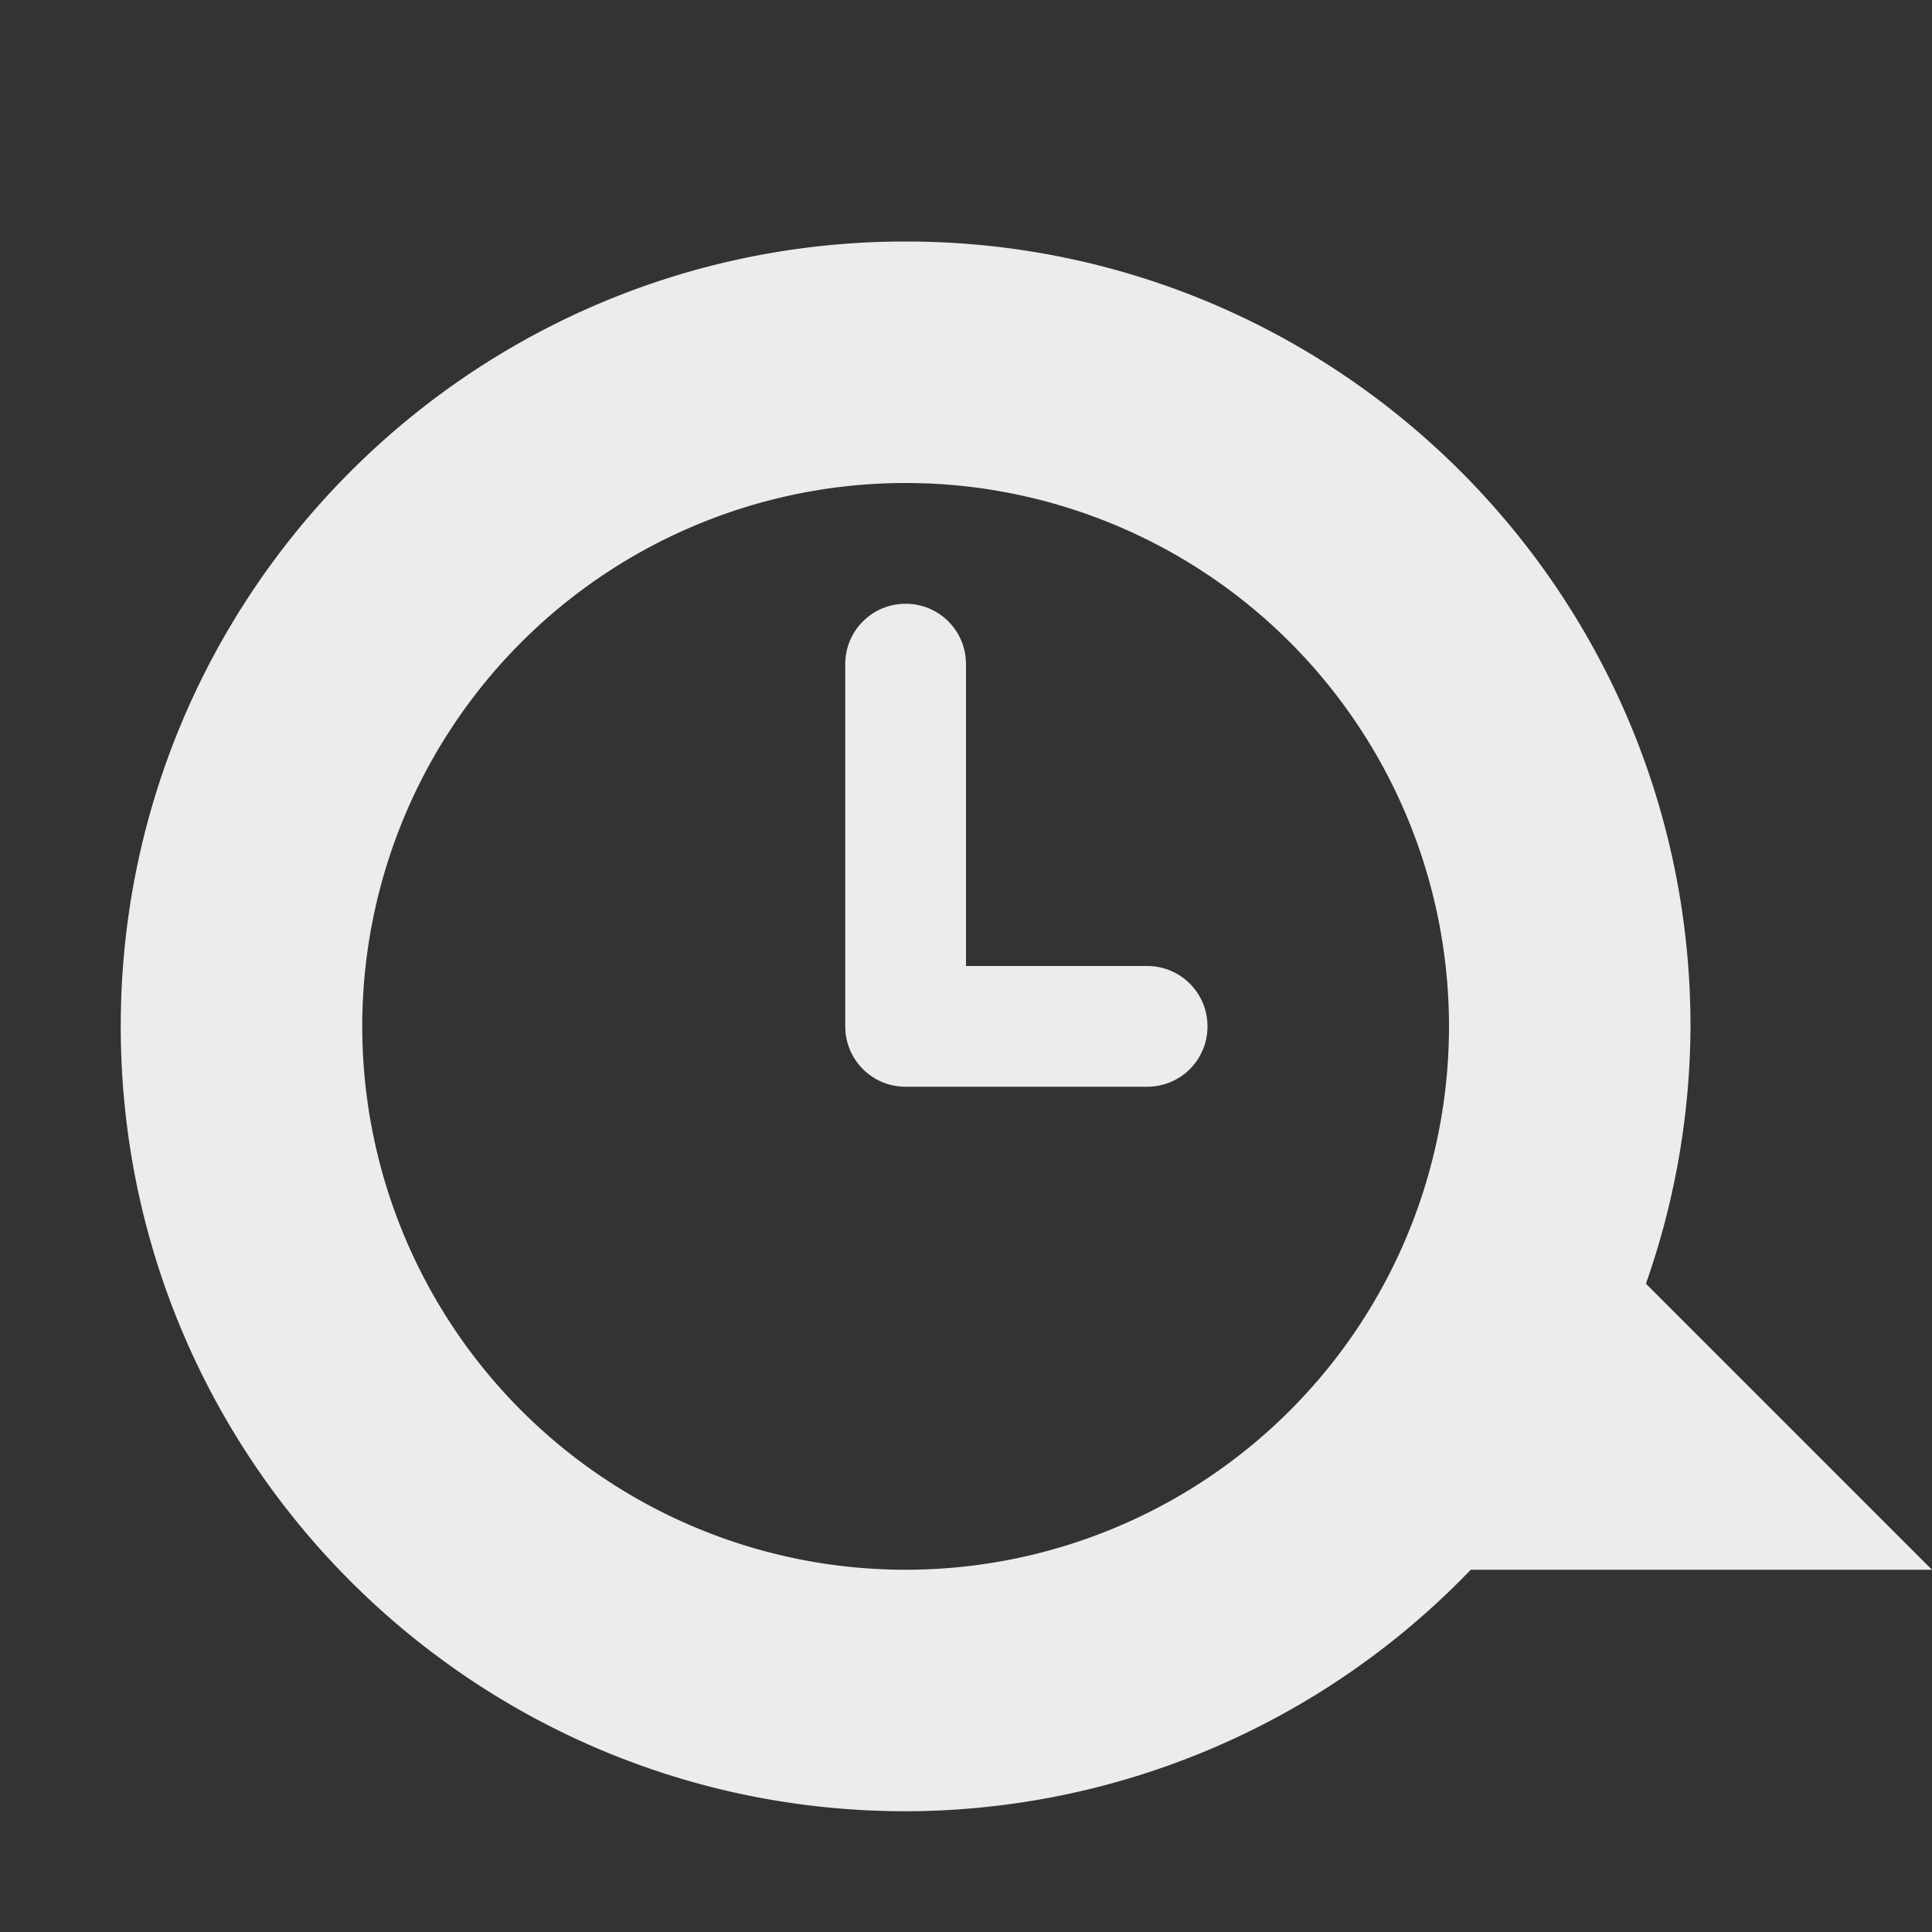<svg viewBox="0 0 16 16" xmlns="http://www.w3.org/2000/svg">
 <rect x="0" y="0" width="16" height="16" fill="#333333" stroke="none"/>
 <path style="fill:#ececec;opacity:1;fill-opacity:1;fill-rule:evenodd;stroke-width:1" d="m 7.5 2 c -3.59 0 -6.5 2.91 -6.5 6.5 c 0 3.59 2.91 6.5 6.5 6.5 c 1.767 -0.003 3.456 -0.725 4.68 -2 l 3.82 0 l -2.369 -2.369 c 0.241 -0.685 0.366 -1.405 0.369 -2.131 c 0 -3.59 -2.91 -6.5 -6.5 -6.5 z m 0 2 a 4.5 4.5 0 0 1 4.5 4.5 a 4.5 4.5 0 0 1 -4.5 4.5 a 4.5 4.5 0 0 1 -4.5 -4.5 a 4.5 4.5 0 0 1 4.5 -4.5 z"/>
 <path style="fill:#ececec;opacity:1;fill-opacity:1;stroke:none;fill-rule:nonzero" d="M 7.5 5 C 7.223 5 7 5.223 7 5.5 L 7 8.5 C 7 8.777 7.223 9 7.5 9 L 9.5 9 C 9.777 9 10 8.777 10 8.5 C 10 8.223 9.777 8 9.5 8 L 8 8 L 8 5.5 C 8 5.223 7.777 5 7.5 5 z "/>
</svg>
